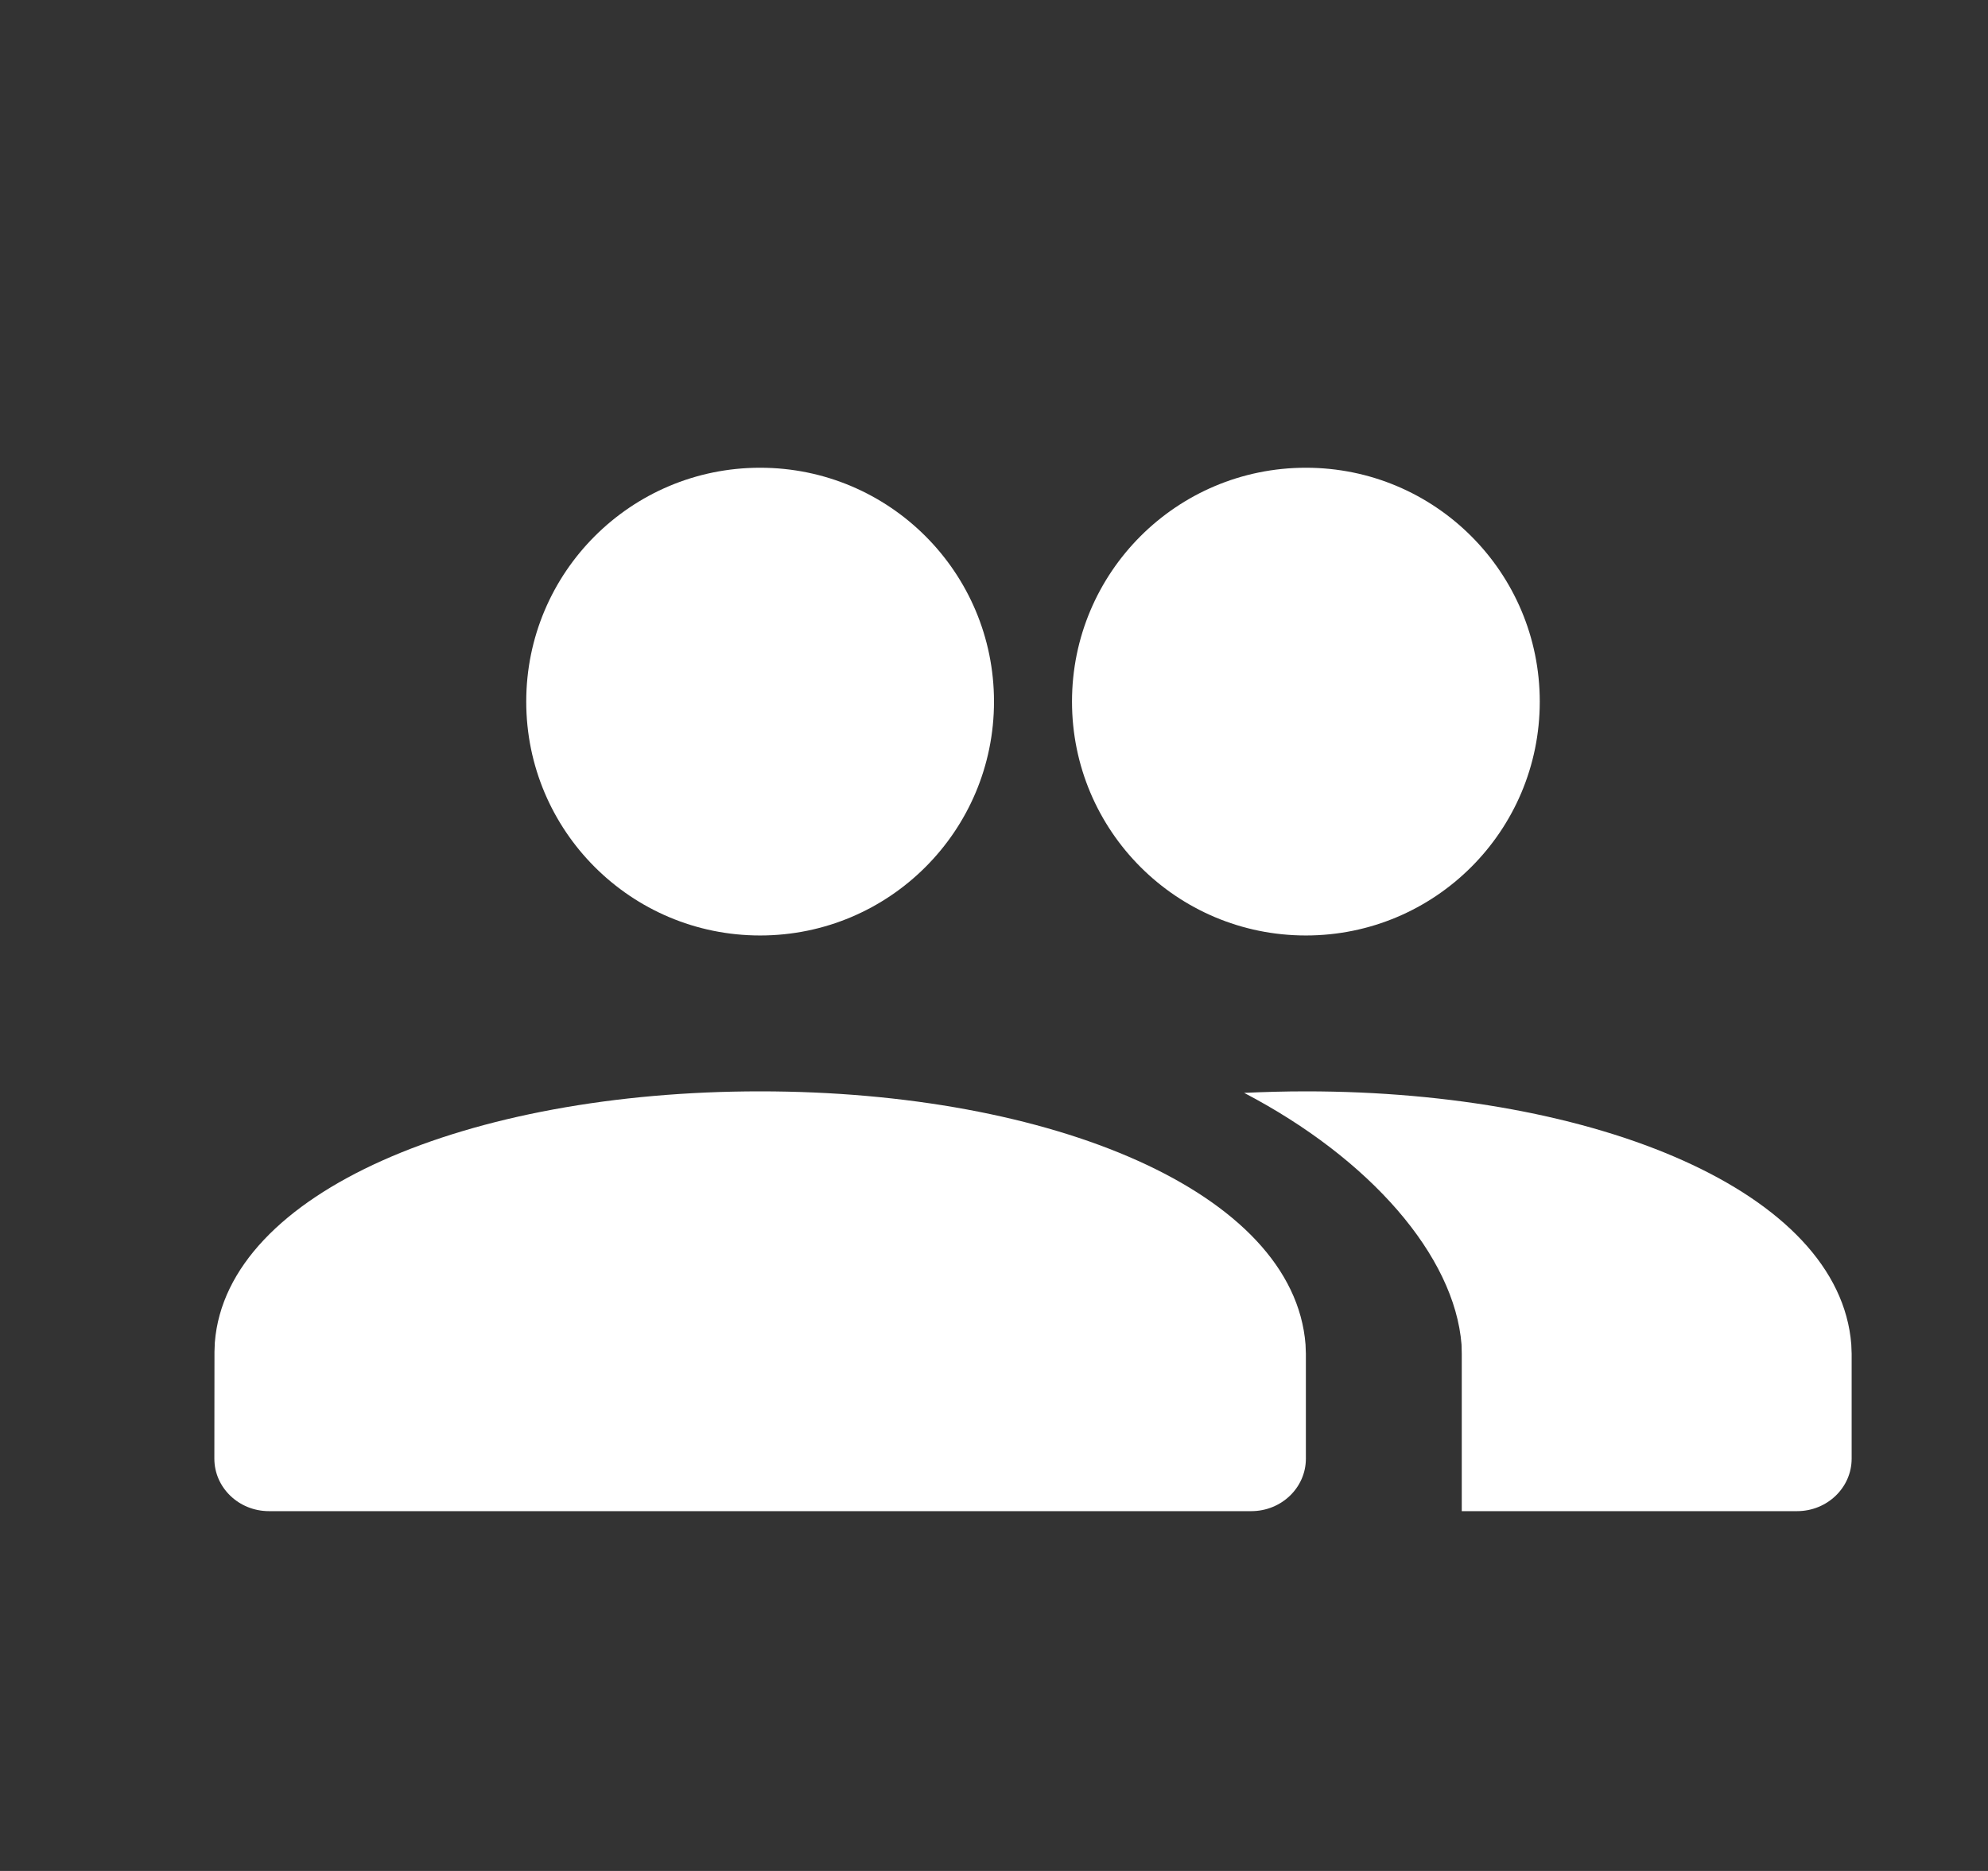 <svg width="17" height="16" viewBox="0 0 17 16" fill="none" xmlns="http://www.w3.org/2000/svg">
<rect x="0" y="0" width="17" height="16" fill="#333333" stroke="none"/>
<path fill-rule="evenodd" clip-rule="evenodd" d="M12.5 12.923H15.367C15.625 12.923 15.834 12.722 15.834 12.474V11.577L15.831 11.498C15.729 10.192 13.659 9.333 11.167 9.333C10.989 9.333 10.812 9.338 10.639 9.346C11.719 9.911 12.438 10.741 12.498 11.498L12.5 11.577V12.923Z" fill="white"/>
<path d="M6.5 4C5.395 4 4.5 4.895 4.5 6C4.5 7.105 5.395 8 6.5 8C7.605 8 8.5 7.105 8.5 6C8.5 4.895 7.605 4 6.5 4Z" fill="white"/>
<path d="M11.167 4C10.062 4 9.167 4.895 9.167 6C9.167 7.105 10.062 8 11.167 8C12.272 8 13.167 7.105 13.167 6C13.167 4.895 12.272 4 11.167 4Z" fill="white"/>
<path d="M6.5 9.333C4.008 9.333 1.938 10.192 1.837 11.481L1.834 11.56L1.833 12.474C1.833 12.722 2.042 12.923 2.3 12.923H10.7C10.958 12.923 11.167 12.722 11.167 12.474V11.577L11.164 11.498C11.062 10.192 8.993 9.333 6.5 9.333Z" fill="white"/>
</svg>
